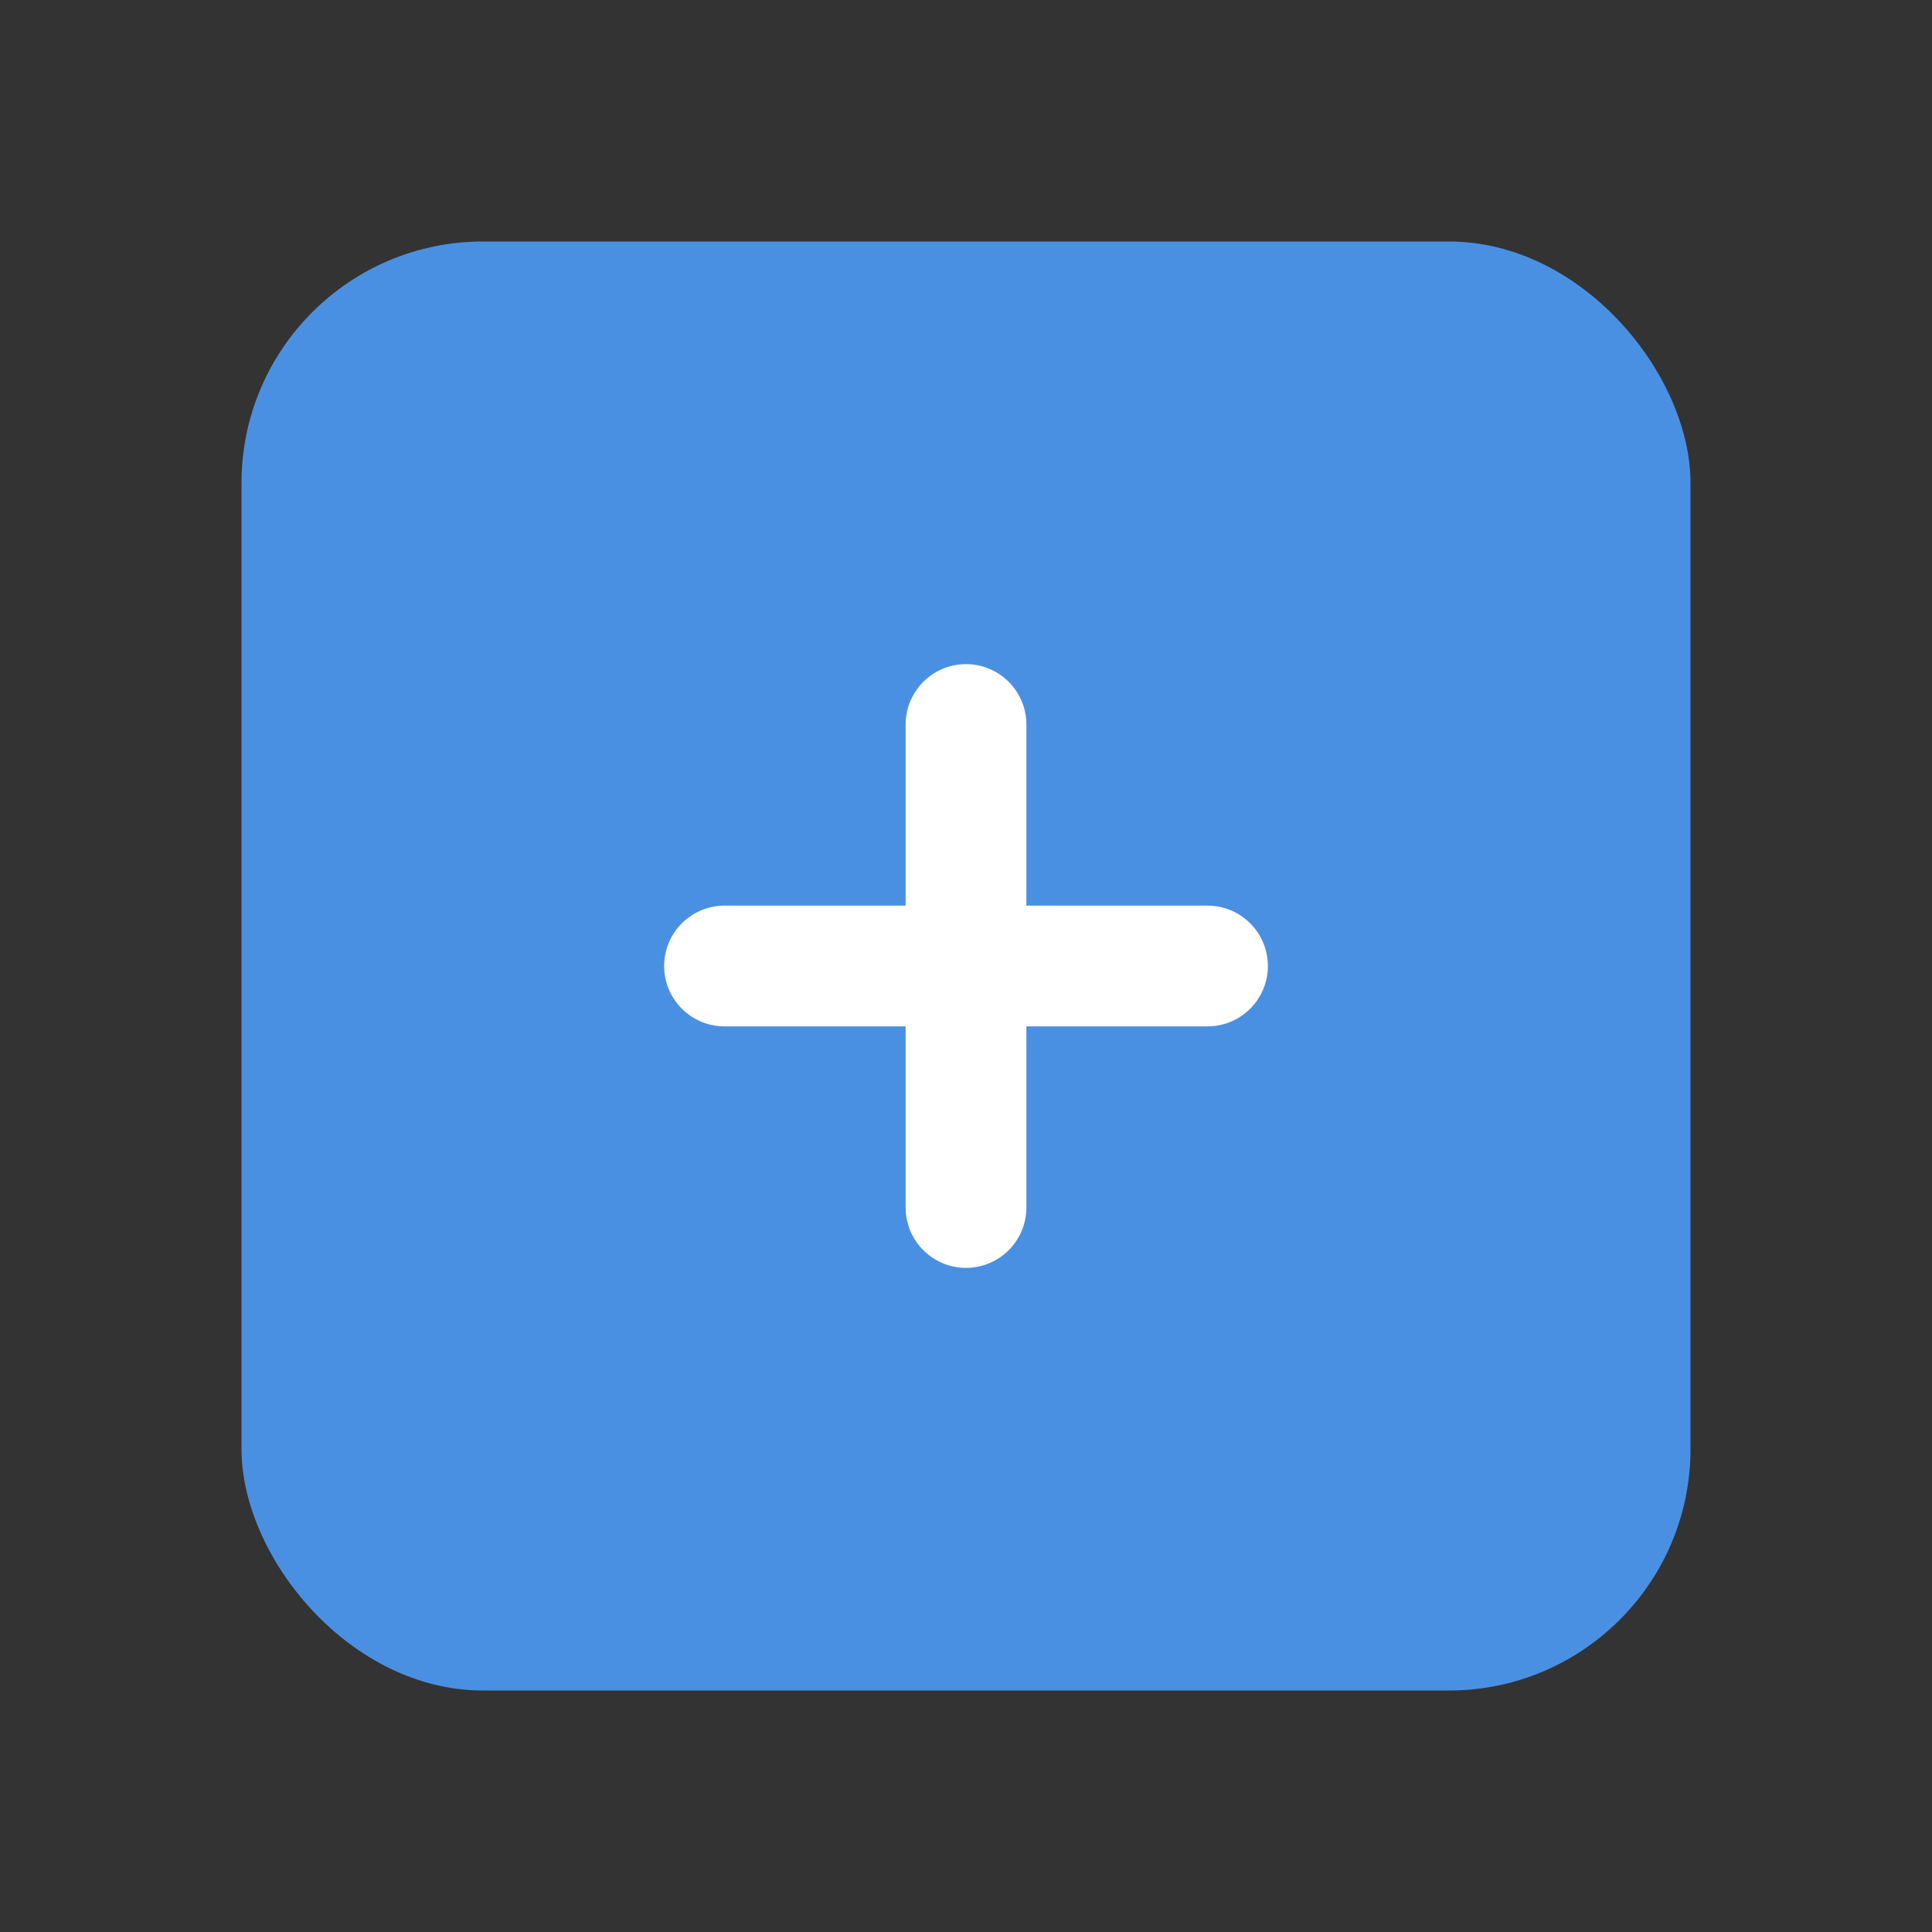 <?xml version="1.0" encoding="UTF-8" standalone="no"?>
<svg width="64" height="64" viewBox="0 0 64 64" xmlns="http://www.w3.org/2000/svg">
    <rect x="0" y="0" width="64" height="64" fill="#333333" stroke="none"/>
    <rect x="8" y="8" width="48" height="48" rx="8" fill="#4a90e2"/>
    <path d="M24 32 L40 32 M32 24 L32 40" stroke="white" stroke-width="4" stroke-linecap="round"/>
</svg> 